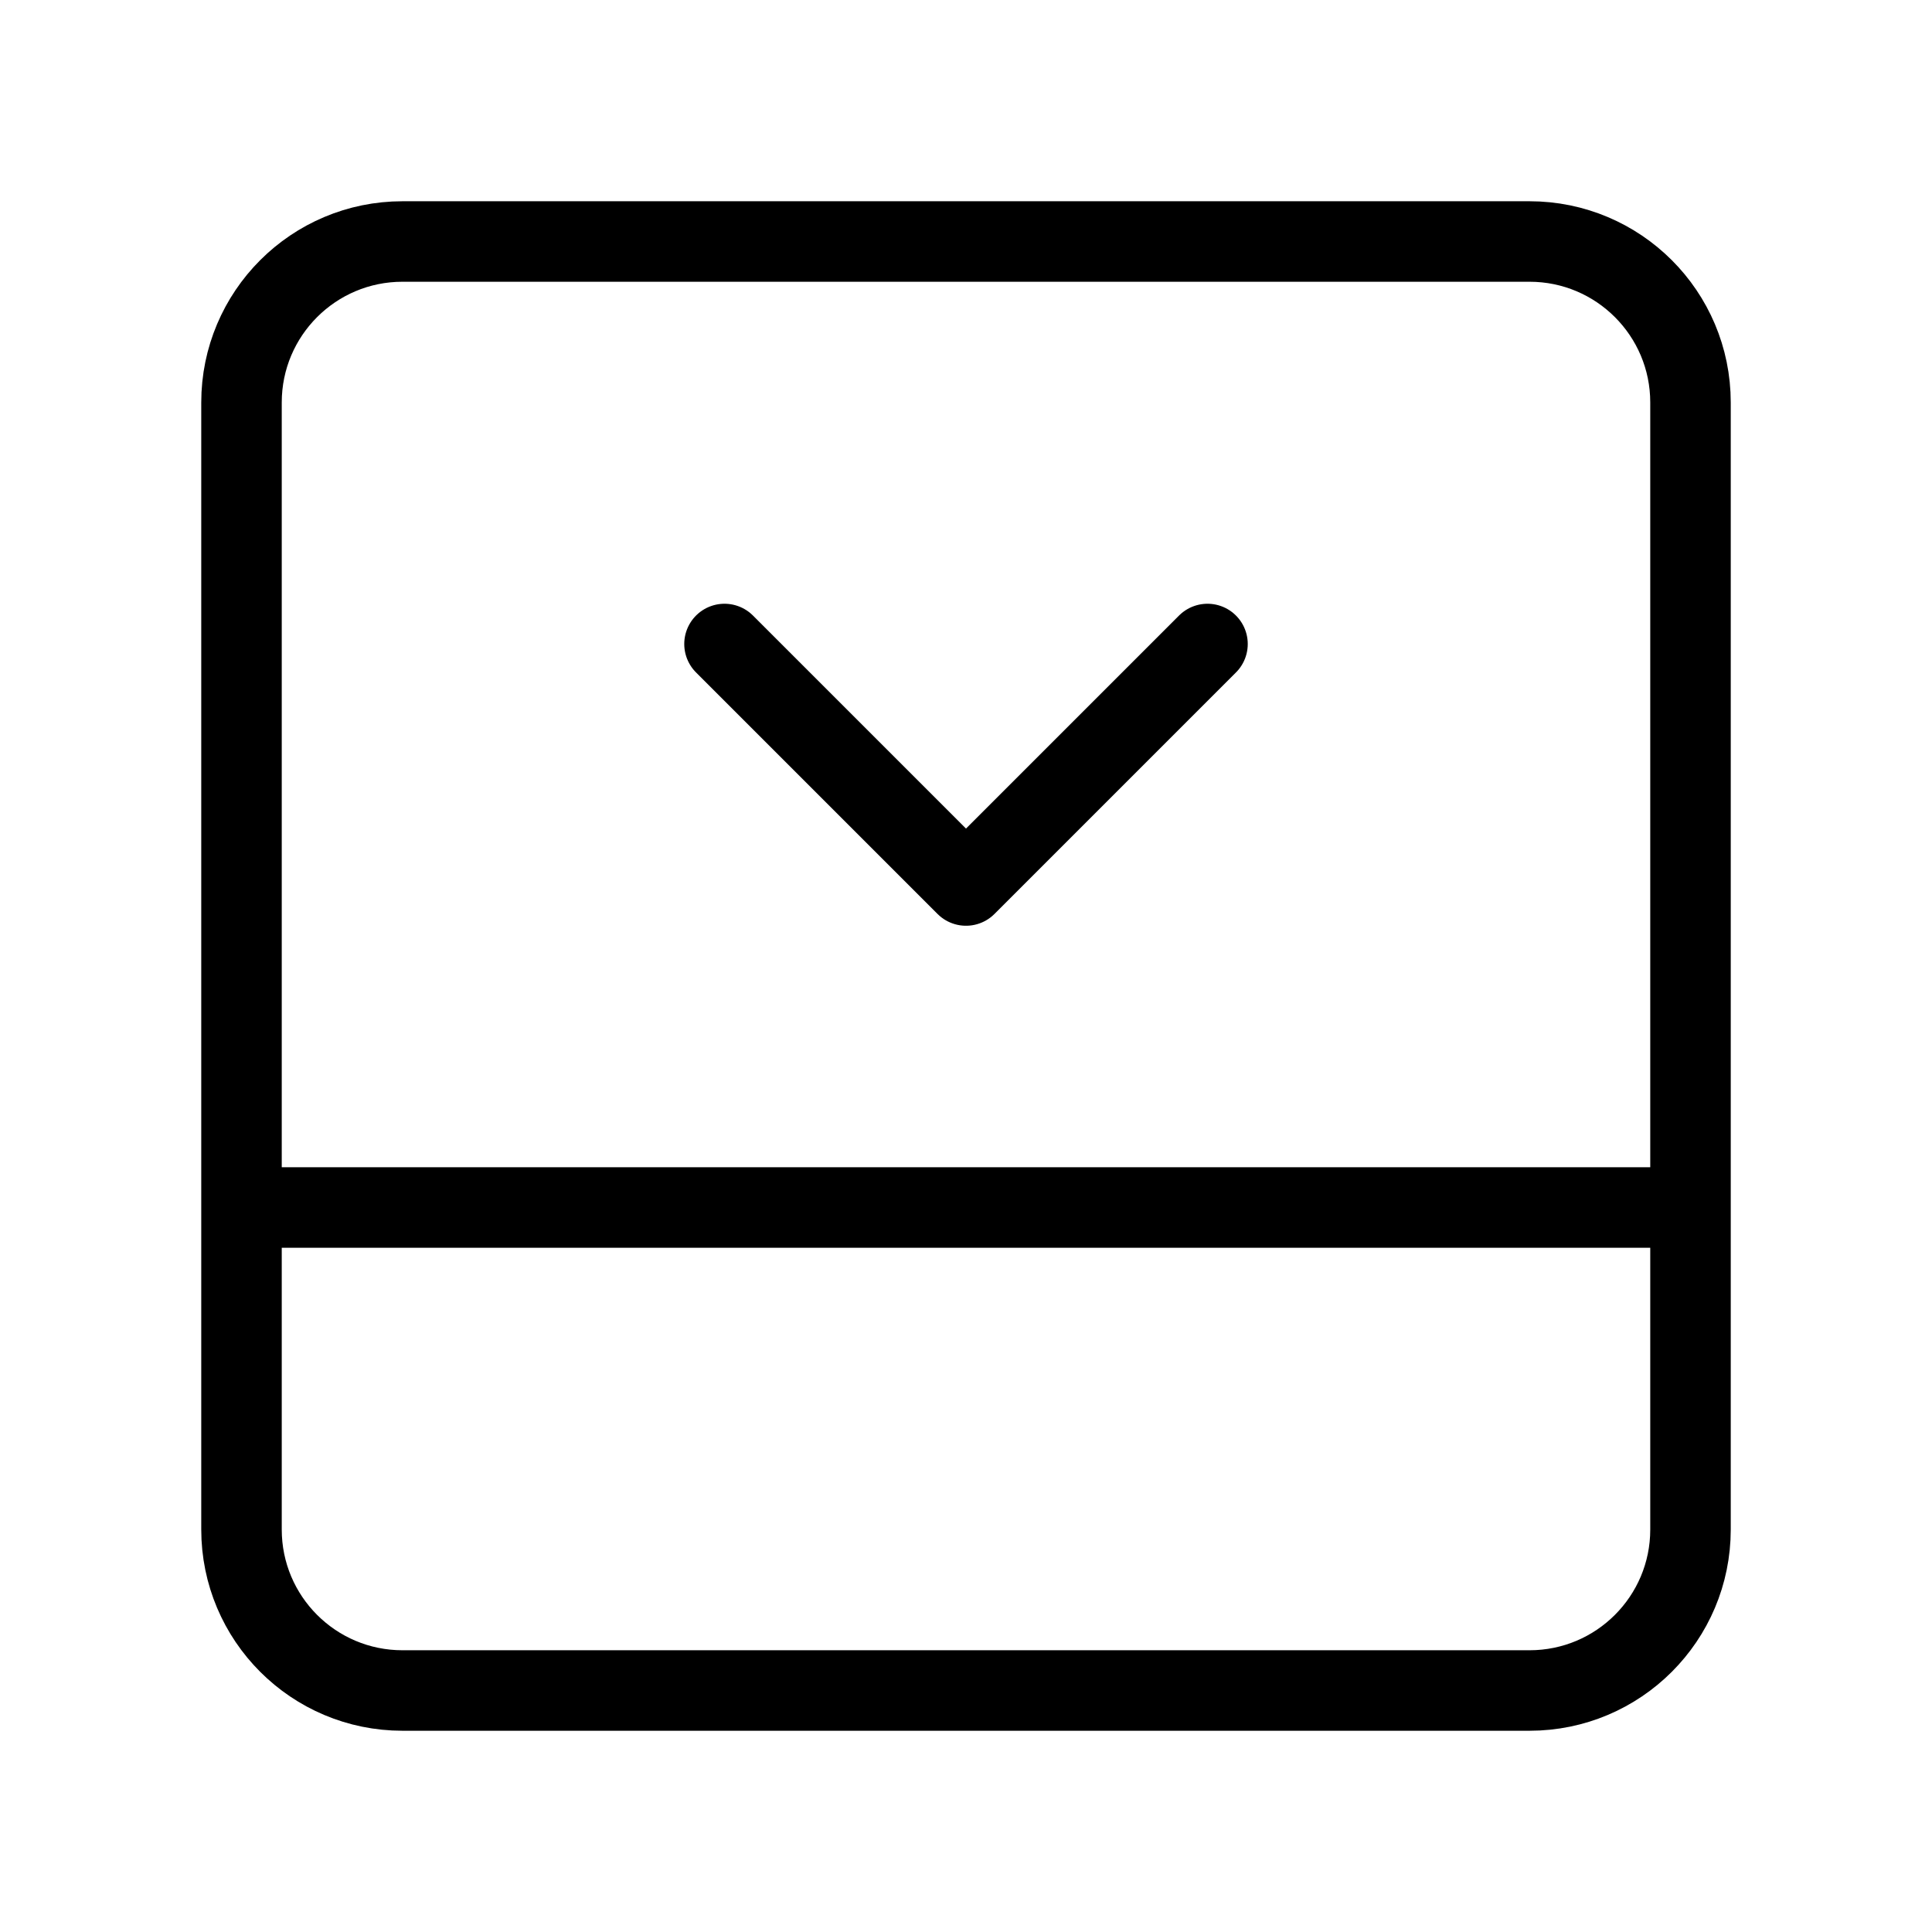 <svg width="24" height="24" viewBox="0 0 24 24" fill="none" xmlns="http://www.w3.org/2000/svg"><path d="M19 3H5C3.895 3 3 3.895 3 5V19C3 20.105 3.895 21 5 21H19C20.105 21 21 20.105 21 19V5C21 3.895 20.105 3 19 3ZM3 15H21" stroke="currentColor" stroke-linecap="round" stroke-linejoin="round"/><path d="M15 8L12 11L9 8" stroke="currentColor" stroke-linecap="round" stroke-linejoin="round"/></svg>
